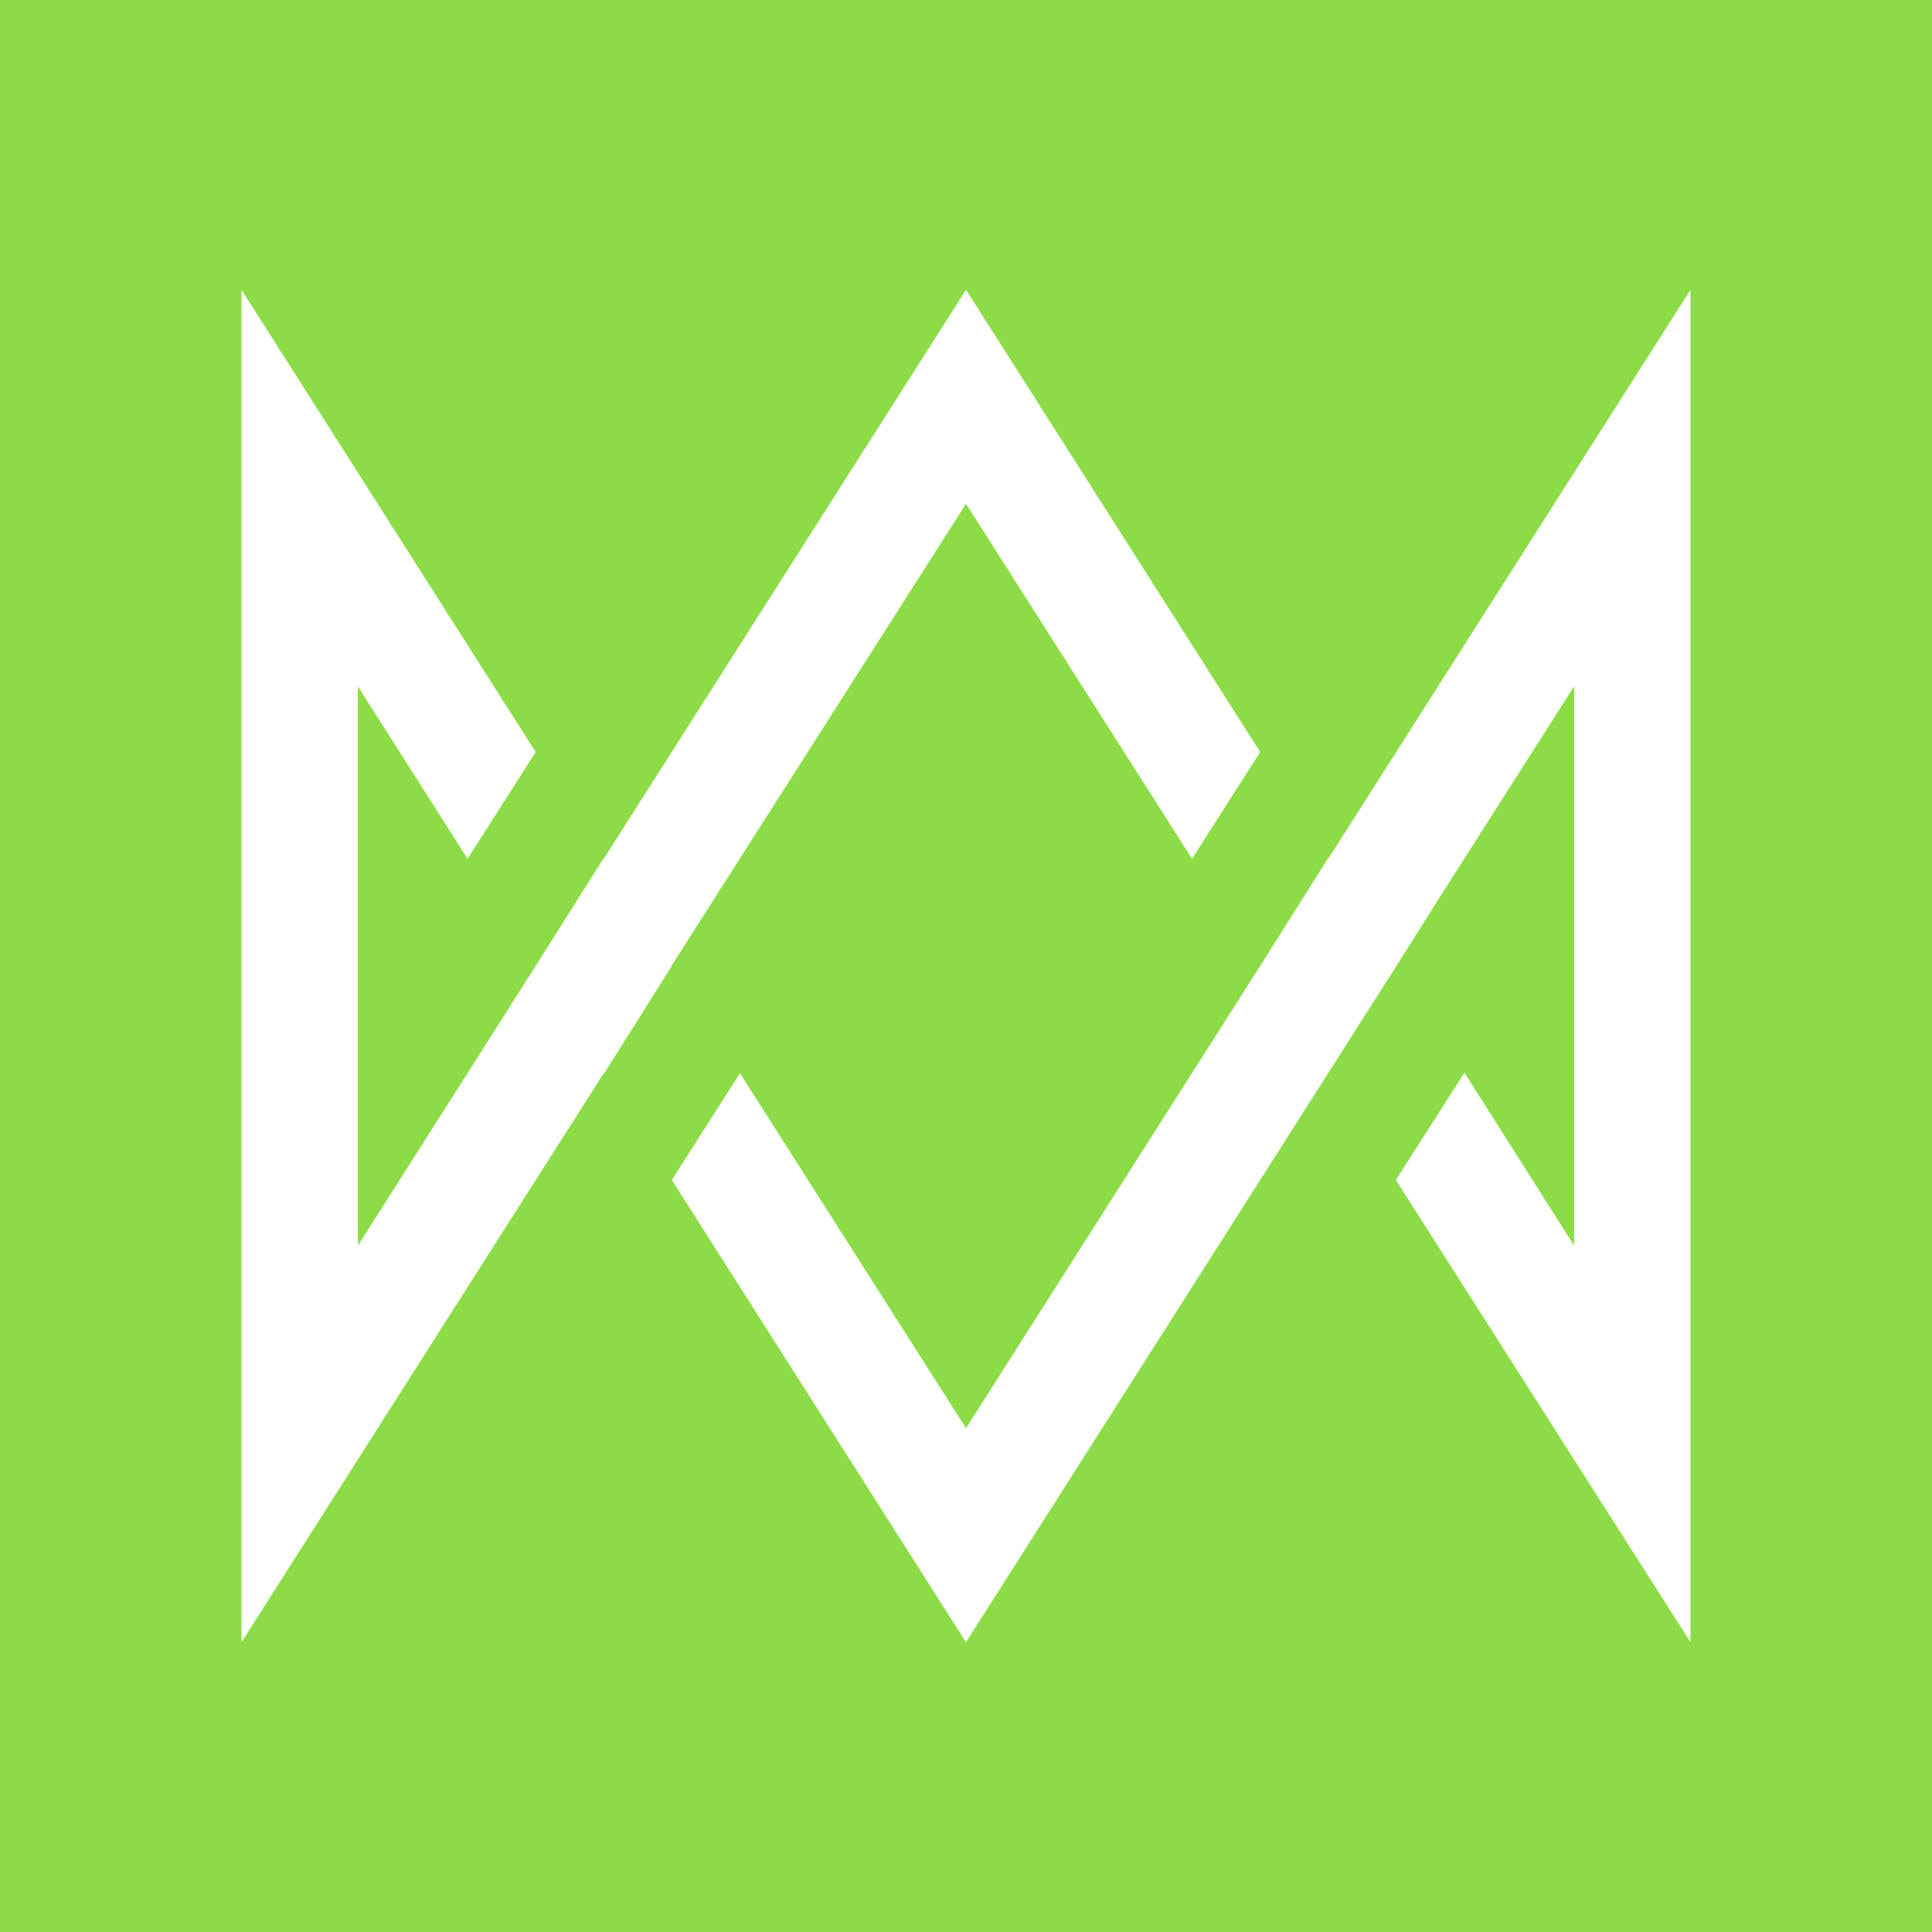 <svg width="24" height="24" viewBox="0 0 24 24" fill="none" xmlns="http://www.w3.org/2000/svg">
<rect x="0" y="0" width="24" height="24" fill="#333333" stroke="none"/>
<g clip-path="url(#clip0_328_37179)">
<path d="M24 0H0V24H24V0Z" fill="#8CDC48"/>
<path d="M12 6.258L8.34 12H8.346L7.506 13.332H7.5L3 20.4V3.6L6.654 9.342L5.808 10.668L4.446 8.526V15.474L6.654 12L7.494 10.668H7.5L12 3.6L15.654 9.342L14.808 10.668L12 6.258ZM16.5 10.668L21 3.6V20.4L17.34 14.658L18.192 13.326L19.554 15.474V8.526L17.898 11.124L17.346 12L12 20.4L8.346 14.658L9.192 13.332L12 17.742L15.654 12L16.494 10.668H16.5Z" fill="white"/>
</g>
<defs>
<clipPath id="clip0_328_37179">
<rect width="24" height="24" fill="white"/>
</clipPath>
</defs>
</svg>
